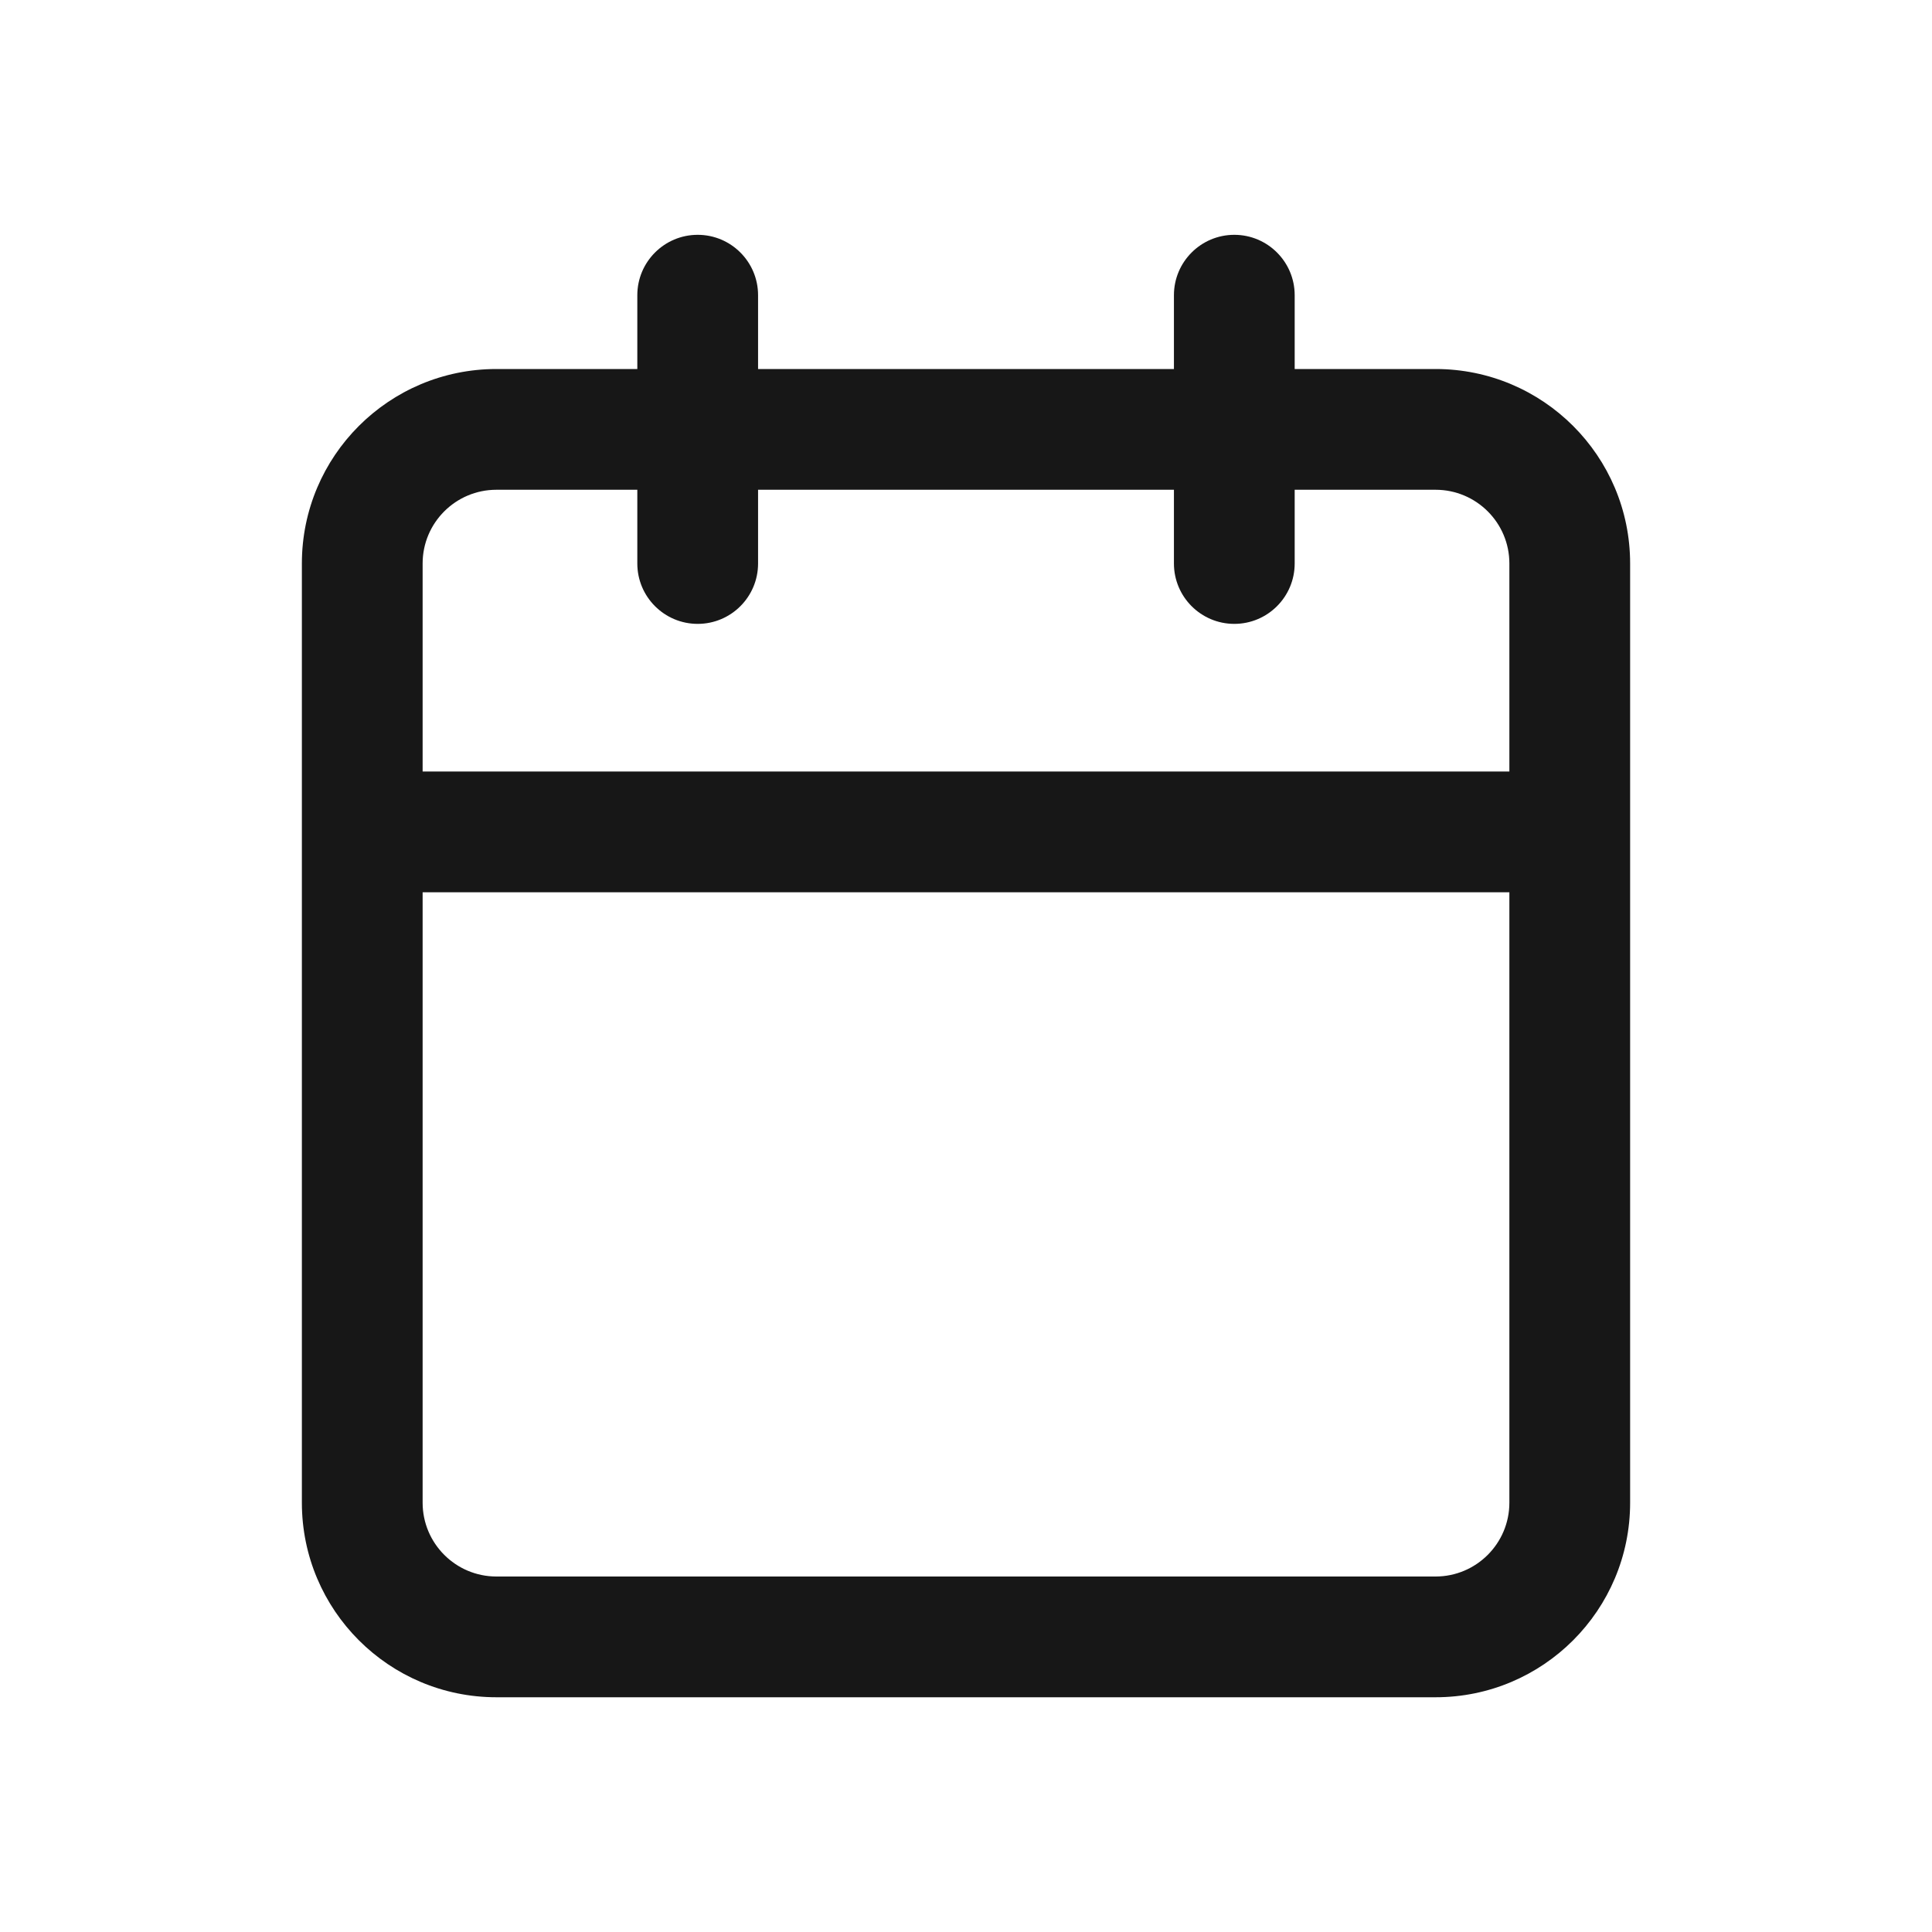 <svg width="24" height="24" viewBox="0 0 24 24" fill="none" xmlns="http://www.w3.org/2000/svg">
<path fill-rule="evenodd" clip-rule="evenodd" d="M15.333 2.917C15.747 2.917 16.083 3.253 16.083 3.667V4.584H17.833C19.168 4.584 20.25 5.665 20.25 7V18.667C20.25 20.002 19.168 21.084 17.833 21.084H6.167C4.832 21.084 3.75 20.002 3.75 18.667V7C3.75 5.665 4.832 4.584 6.167 4.584H7.917V3.667C7.917 3.253 8.253 2.917 8.667 2.917C9.081 2.917 9.417 3.253 9.417 3.667V4.584H14.583V3.667C14.583 3.253 14.919 2.917 15.333 2.917ZM5.25 18.667C5.25 19.173 5.661 19.584 6.167 19.584H17.833C18.339 19.584 18.75 19.173 18.75 18.667V11.084H5.25V18.667ZM6.167 6.084C5.661 6.084 5.25 6.494 5.25 7V9.584H18.75V7C18.75 6.494 18.339 6.084 17.833 6.084H16.083V7C16.083 7.414 15.747 7.75 15.333 7.75C14.919 7.75 14.583 7.414 14.583 7V6.084H9.417V7C9.417 7.414 9.081 7.75 8.667 7.75C8.253 7.75 7.917 7.414 7.917 7V6.084H6.167Z" fill="#171717"/>
</svg>
